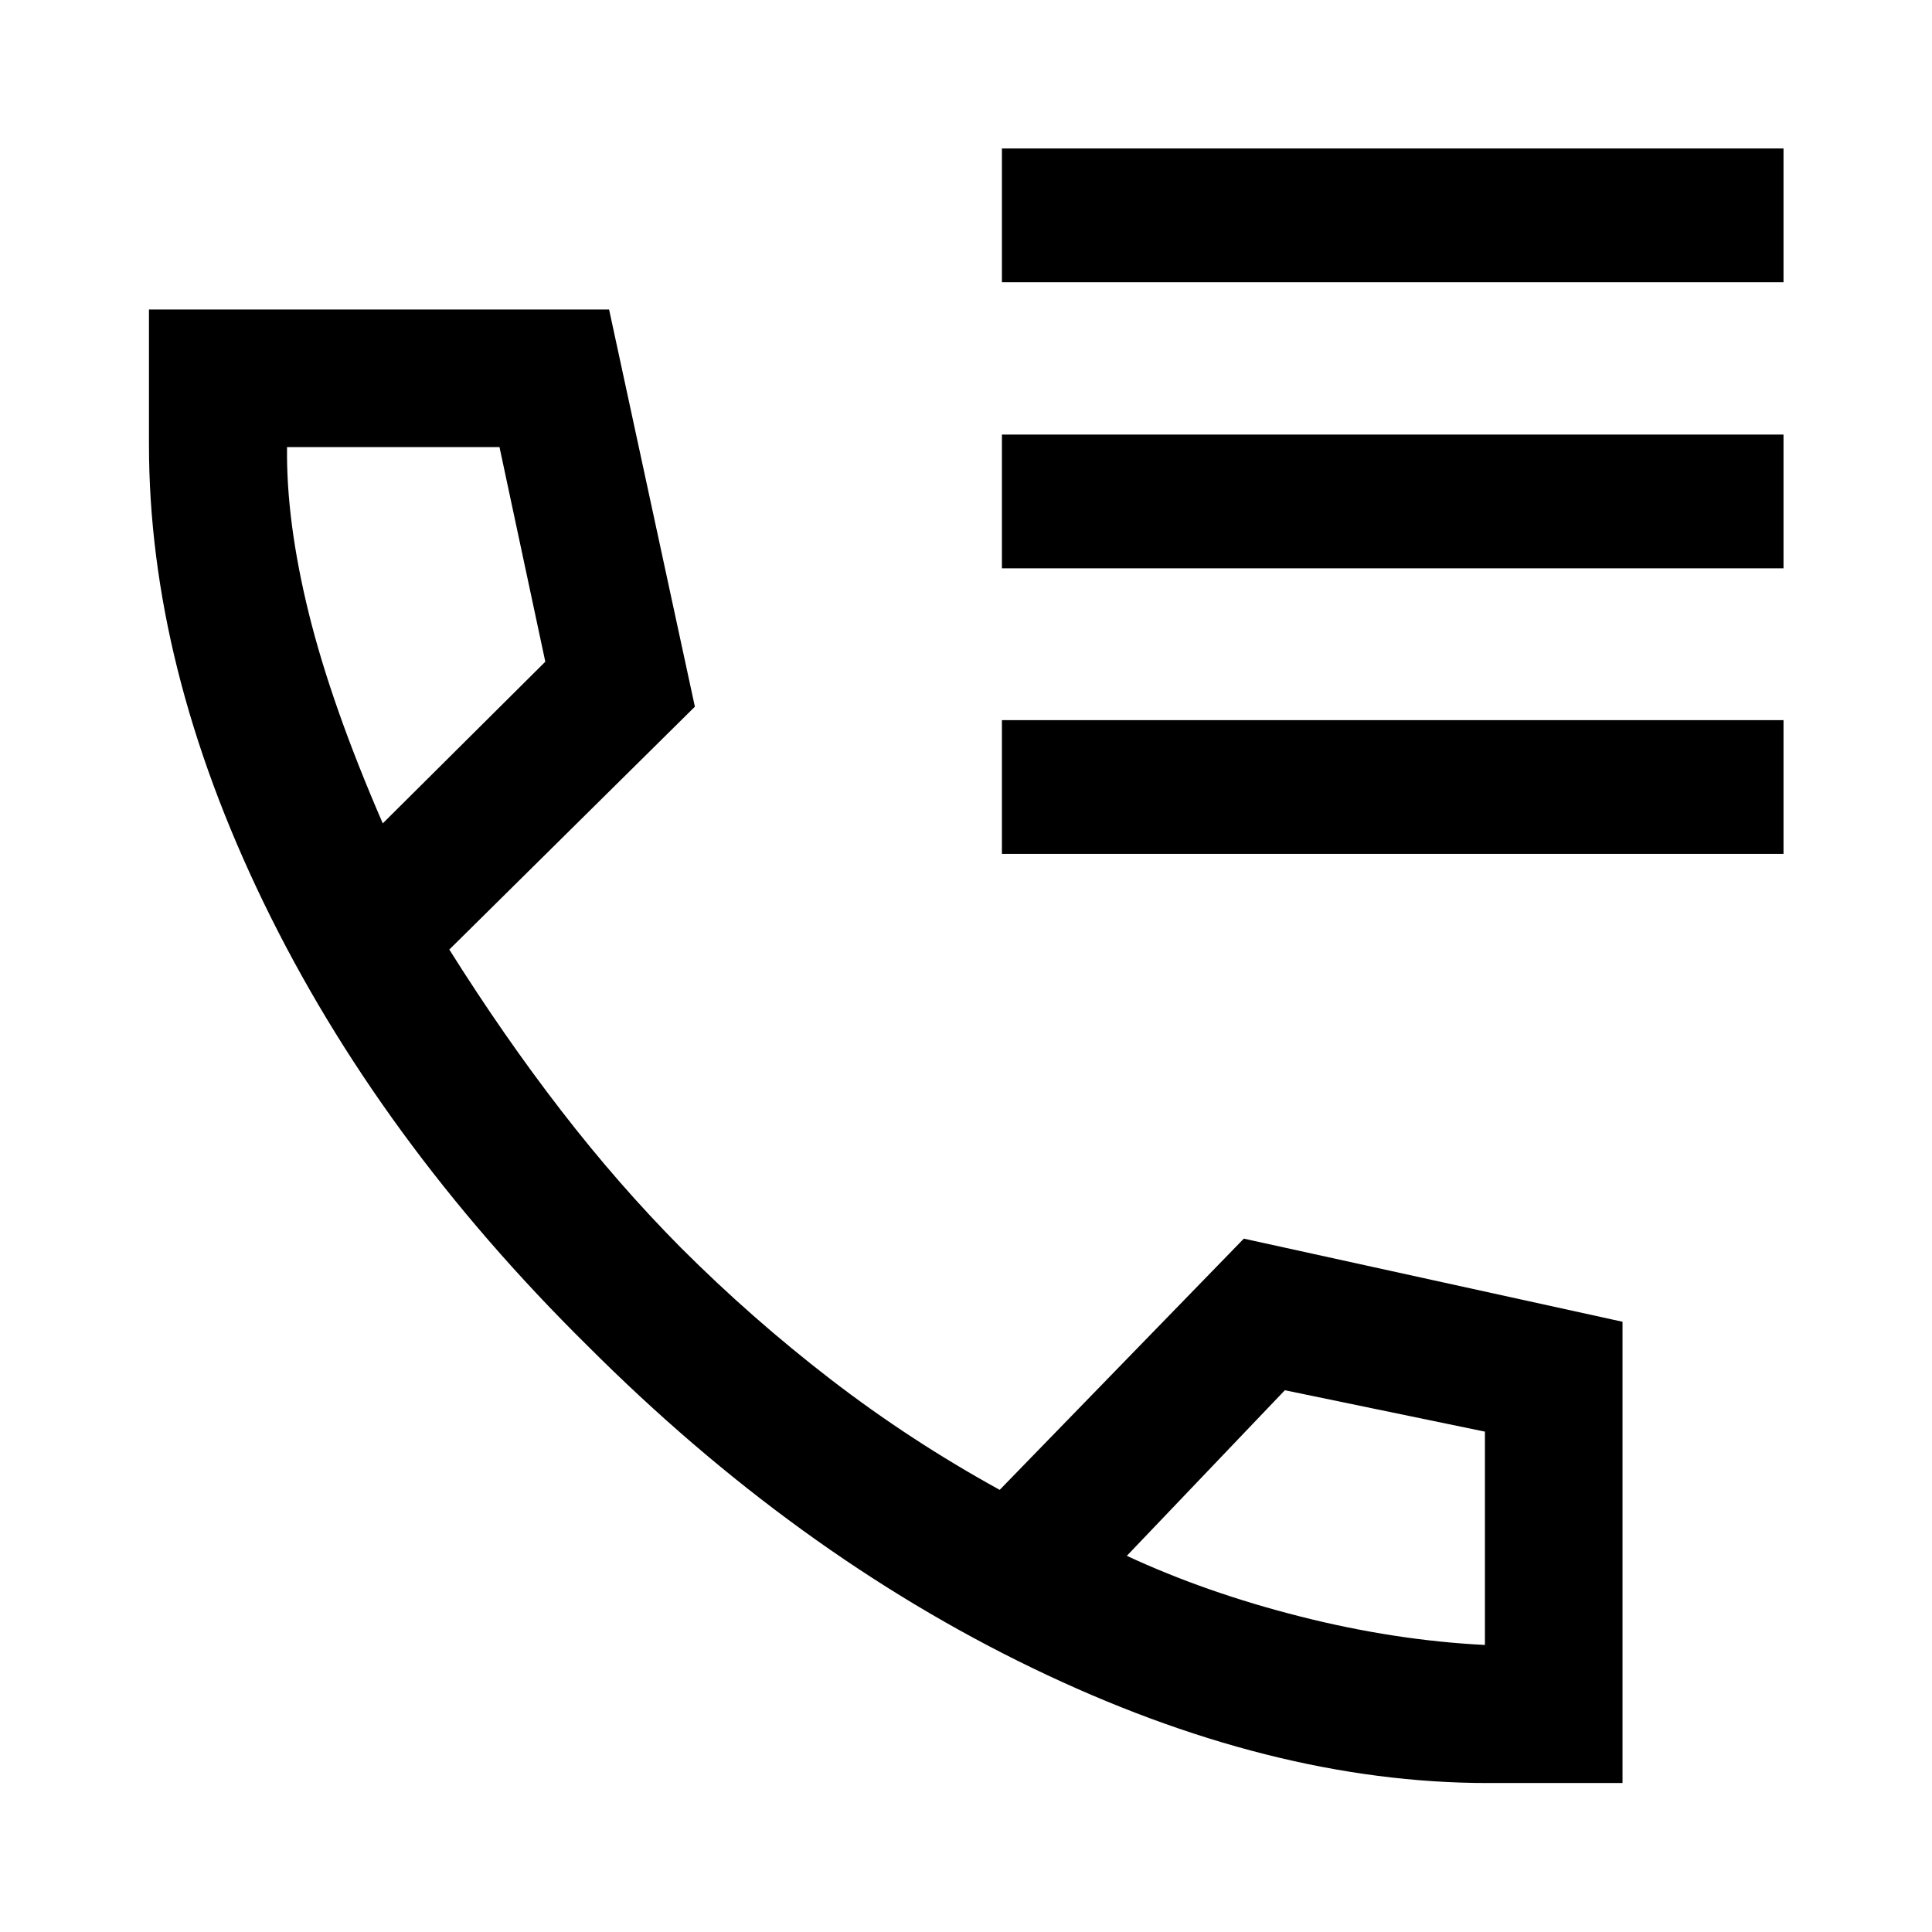 <svg xmlns="http://www.w3.org/2000/svg" width="48" height="48" viewBox="0 -960 960 960"><path d="M739.283-74.022q-108 0-226.196-57.097-118.196-57.098-221.152-160.174Q187.978-393.891 131-511.492q-56.978-117.6-56.978-227.551v-67.175h228.63l42.631 197.37-122.022 120.674q27.081 43.122 55.606 80.05 28.524 36.928 59.576 68.219 35.035 35.035 74.361 65.34 39.326 30.304 83.935 54.869l121.304-124.826 188.175 41.292v229.208h-66.935ZM190.196-550.87l80.761-80.326-22.761-106.652H142.63q-.478 36.805 10.783 82.489 11.261 45.685 36.783 104.489Zm369.717 363.957q39.326 18.283 86.25 30.163 46.924 11.88 91.685 14.12v-106.001l-99.413-20.565-78.522 82.283ZM190.196-550.87Zm369.717 363.957Zm-62.065-632.848v-66.457h388.37v66.457h-388.37Zm0 142.152v-66.456h388.37v66.456h-388.37Zm0 141.913v-66.456h388.37v66.456h-388.37Z"/></svg>